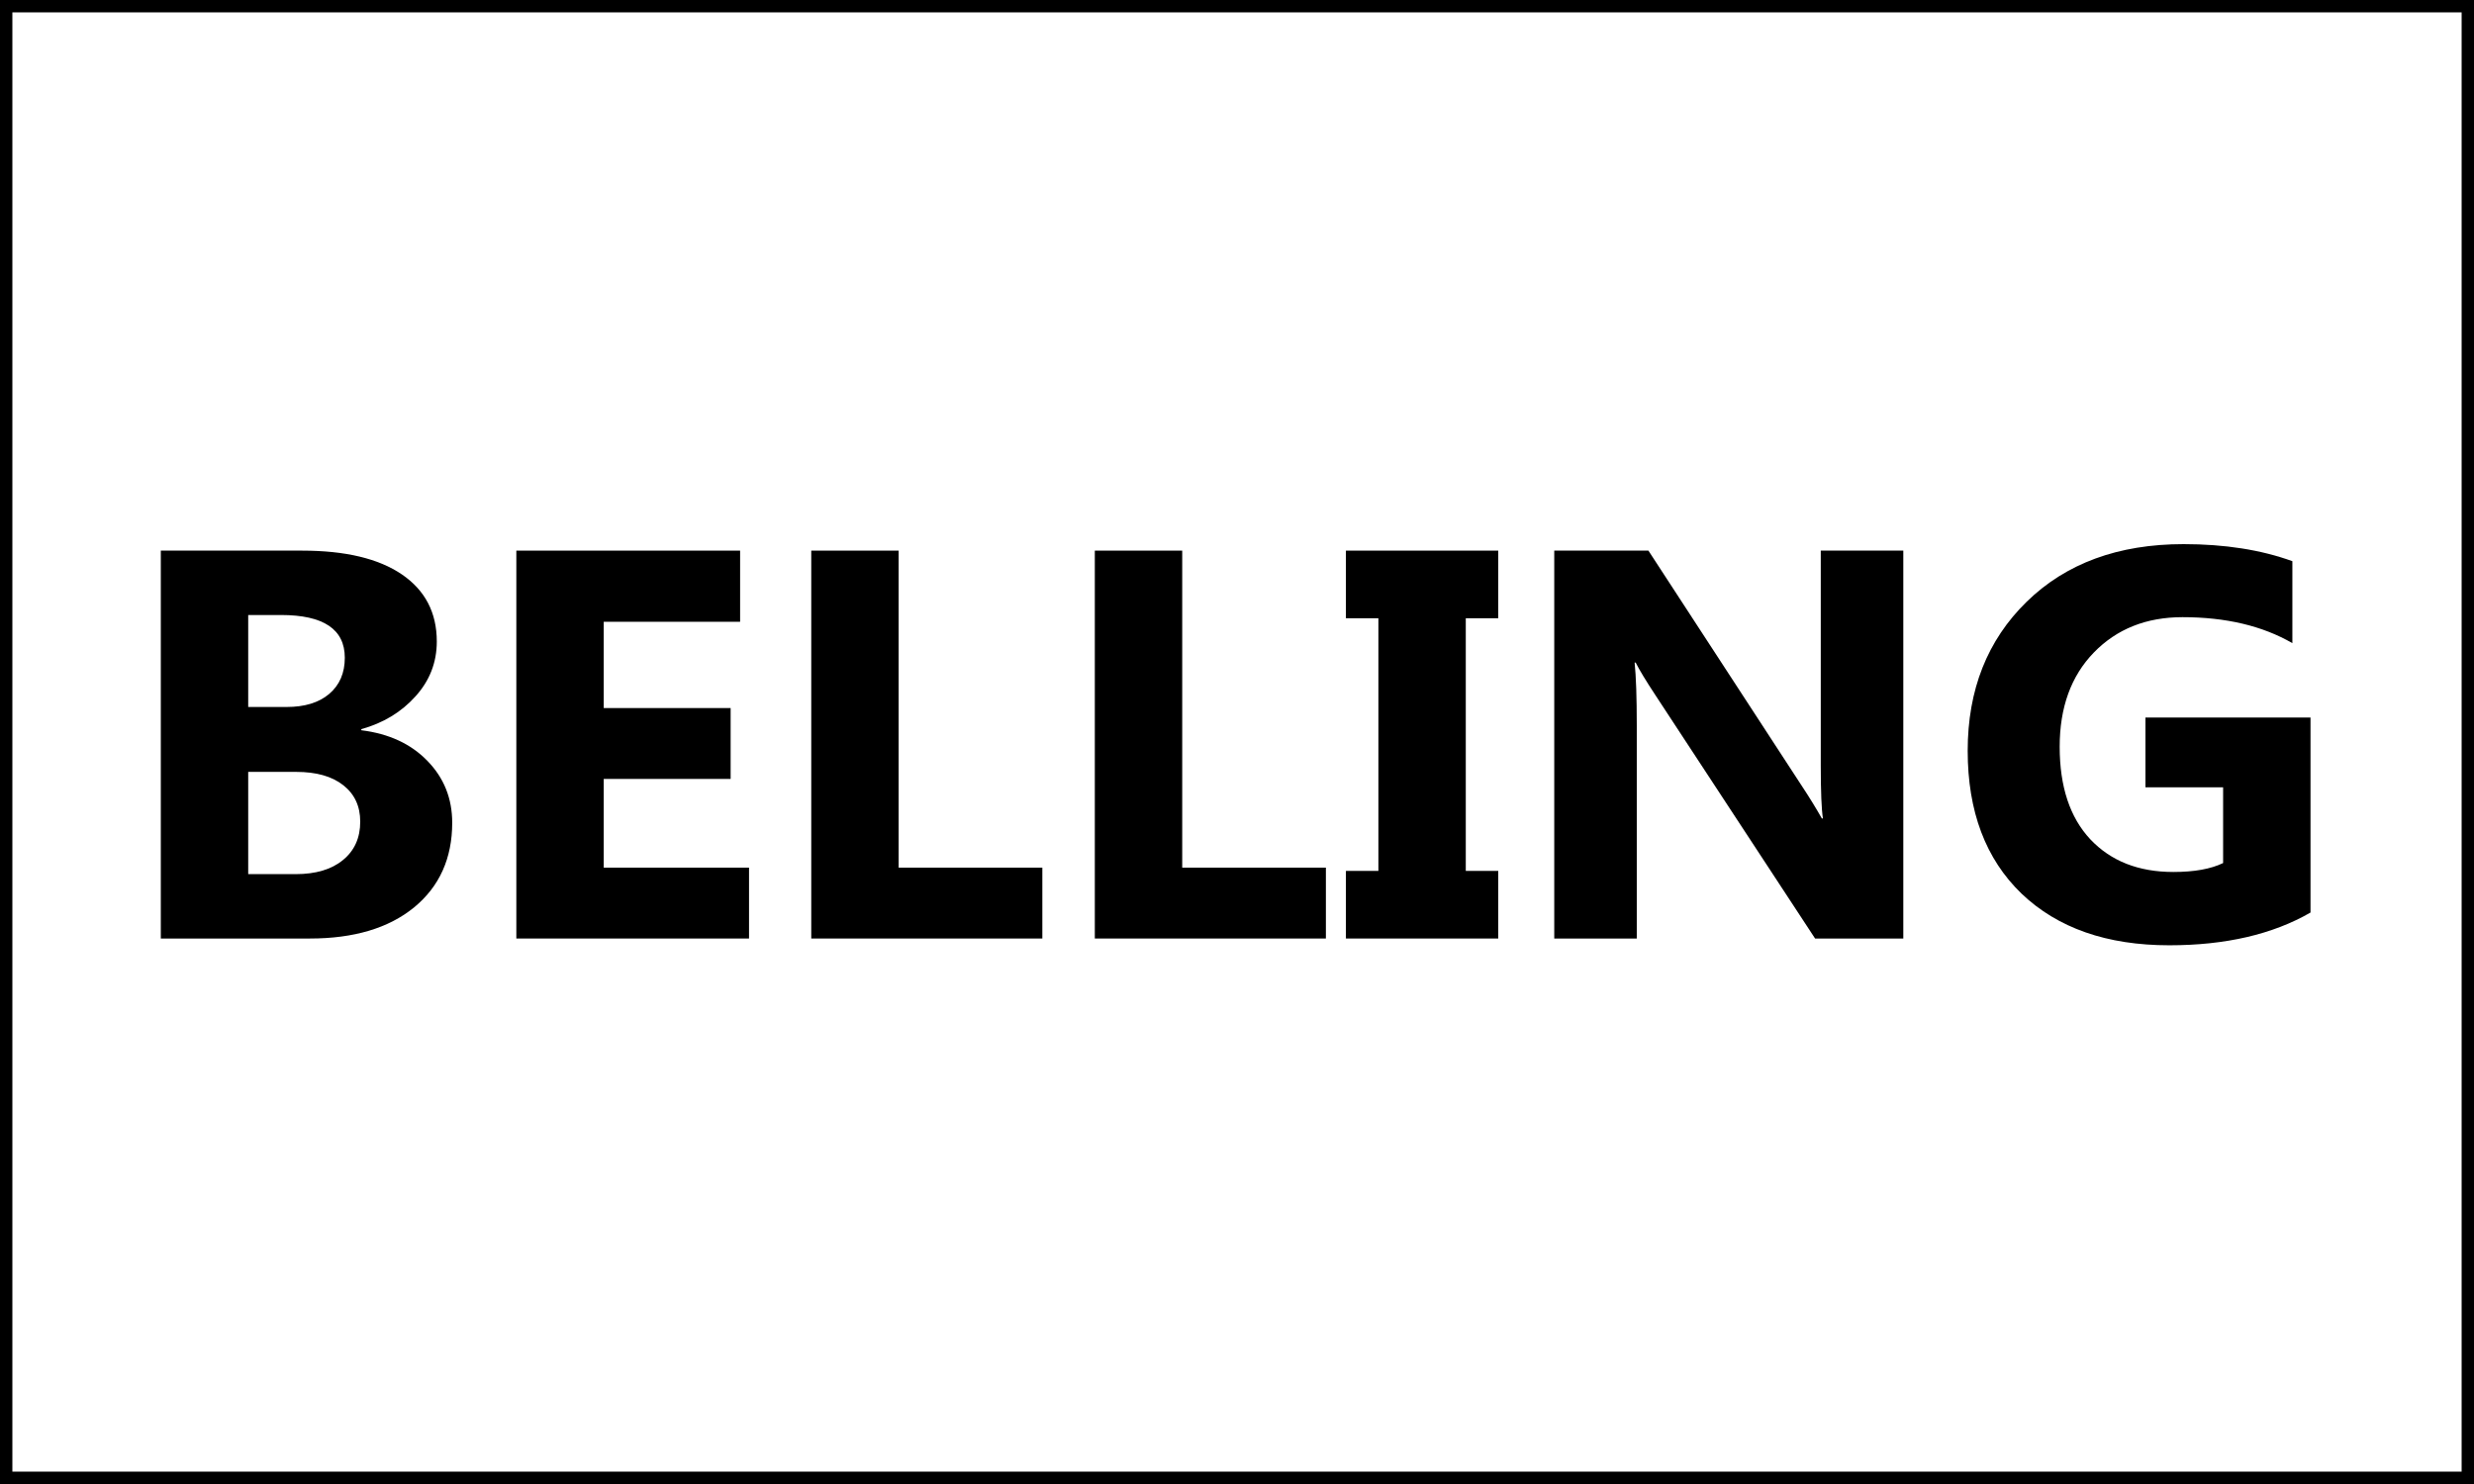 <svg width="200" height="120" viewBox="0 0 200 120" fill="none" xmlns="http://www.w3.org/2000/svg">
<path d="M13 75.891V44.525H24.418C27.918 44.525 30.608 45.167 32.489 46.45C34.37 47.733 35.311 49.541 35.311 51.874C35.311 53.566 34.735 55.046 33.583 56.315C32.445 57.583 30.987 58.465 29.208 58.961V59.049C31.439 59.326 33.218 60.15 34.545 61.52C35.887 62.891 36.557 64.561 36.557 66.529C36.557 69.402 35.529 71.684 33.473 73.376C31.417 75.053 28.61 75.891 25.052 75.891H13ZM20.065 49.731V57.168H23.171C24.629 57.168 25.774 56.818 26.605 56.118C27.451 55.403 27.874 54.426 27.874 53.187C27.874 50.883 26.153 49.731 22.712 49.731H20.065ZM20.065 62.417V70.685H23.893C25.526 70.685 26.802 70.306 27.721 69.548C28.654 68.79 29.121 67.754 29.121 66.442C29.121 65.188 28.661 64.204 27.743 63.489C26.838 62.775 25.57 62.417 23.937 62.417H20.065Z" fill="black"/>
<path d="M60.552 75.891H41.741V44.525H59.831V50.278H48.806V57.255H59.065V62.986H48.806V70.16H60.552V75.891Z" fill="black"/>
<path d="M84.263 75.891H65.583V44.525H72.648V70.16H84.263V75.891Z" fill="black"/>
<path d="M107.186 75.891H88.506V44.525H95.571V70.16H107.186V75.891Z" fill="black"/>
<path d="M121.119 44.525V49.993H118.495V70.423H121.119V75.891H108.805V70.423H111.43V49.993H108.805V44.525H121.119Z" fill="black"/>
<path d="M153.864 75.891H146.733L133.806 56.183C133.048 55.031 132.523 54.164 132.231 53.581H132.144C132.26 54.689 132.318 56.38 132.318 58.655V75.891H125.647V44.525H133.259L145.705 63.62C146.274 64.481 146.799 65.334 147.28 66.18H147.367C147.251 65.45 147.192 64.014 147.192 61.87V44.525H153.864V75.891Z" fill="black"/>
<path d="M186.783 73.791C183.721 75.556 179.915 76.438 175.365 76.438C170.32 76.438 166.339 75.045 163.422 72.26C160.52 69.46 159.069 65.611 159.069 60.711C159.069 55.782 160.659 51.765 163.838 48.659C167.017 45.553 171.246 44 176.524 44C179.849 44 182.78 44.459 185.317 45.378V52.006C182.897 50.606 179.937 49.906 176.437 49.906C173.506 49.906 171.114 50.861 169.262 52.771C167.425 54.667 166.506 57.204 166.506 60.383C166.506 63.606 167.33 66.099 168.978 67.864C170.64 69.628 172.879 70.51 175.693 70.51C177.385 70.51 178.726 70.27 179.718 69.788V63.664H173.44V58.021H186.783V73.791Z" fill="black"/>
<rect x="0.5" y="0.5" width="199" height="119" stroke="black"/>
</svg>

